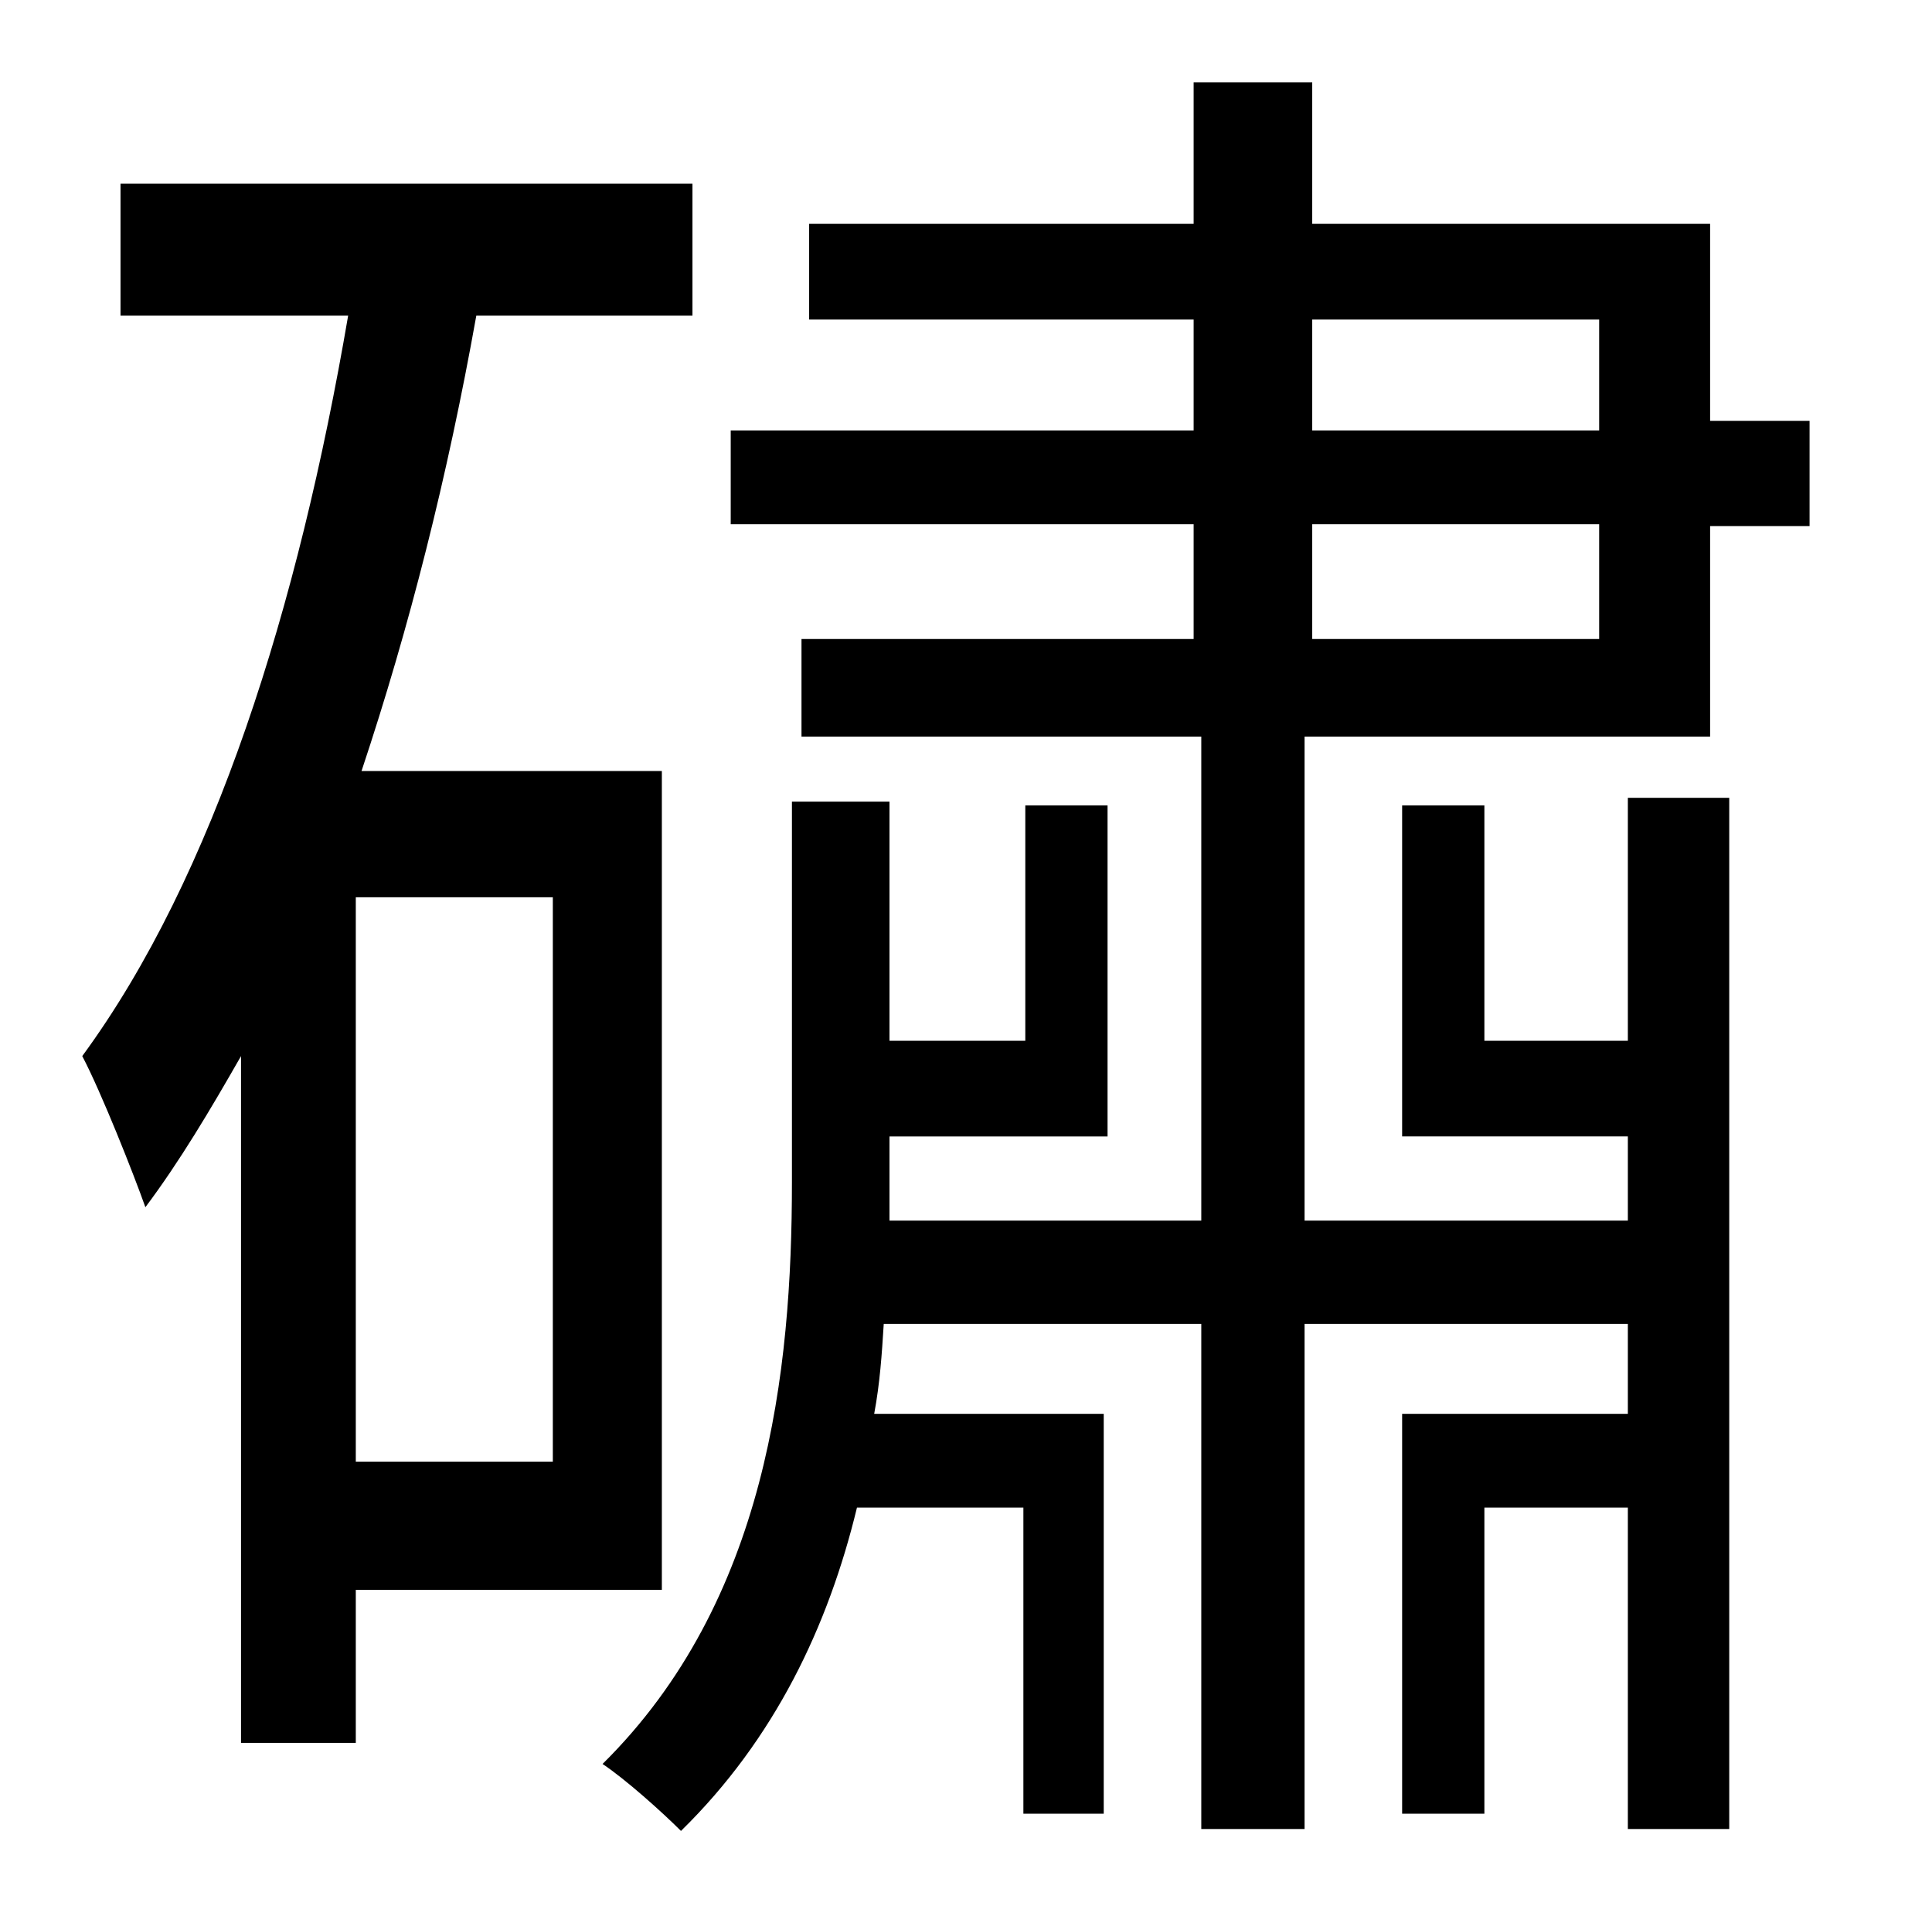 <?xml version="1.0" standalone="no"?>
<!DOCTYPE svg PUBLIC "-//W3C//DTD SVG 1.1//EN" "http://www.w3.org/Graphics/SVG/1.1/DTD/svg11.dtd" >
<svg xmlns="http://www.w3.org/2000/svg" xmlns:xlink="http://www.w3.org/1999/xlink" version="1.1" viewBox="-10 0 1010 1000">
   <path fill="currentColor"
d="M279 764v-295h-103v295h103zM336 831h-160v80h-60v-359c-16 28 -32 55 -50 79c-6 -17 -23 -60 -33 -79c69 -94 113 -235 139 -387h-119v-69h299v69h-113c-15 84 -35 163 -60 238h157v428zM676 274v60h150v-60h-150zM676 167v58h150v-58h-150zM672 638h169v-44h-118v-173
h43v123h75v-127h53v539h-53v-168h-75v160h-43v-209h118v-47h-169v264h-54v-264h-166c-1 16 -2 31 -5 47h120v209h-42v-160h-87c-15 62 -43 121 -92 169c-10 -10 -29 -27 -41 -35c86 -85 99 -205 99 -304v-199h51v125h71v-123h43v173h-114v25v19h163v-253h-209v-51h205v-60
h-242v-49h242v-58h-201v-50h201v-74h62v74h208v103h52v55h-52v110h-212v253z" />
</svg>
